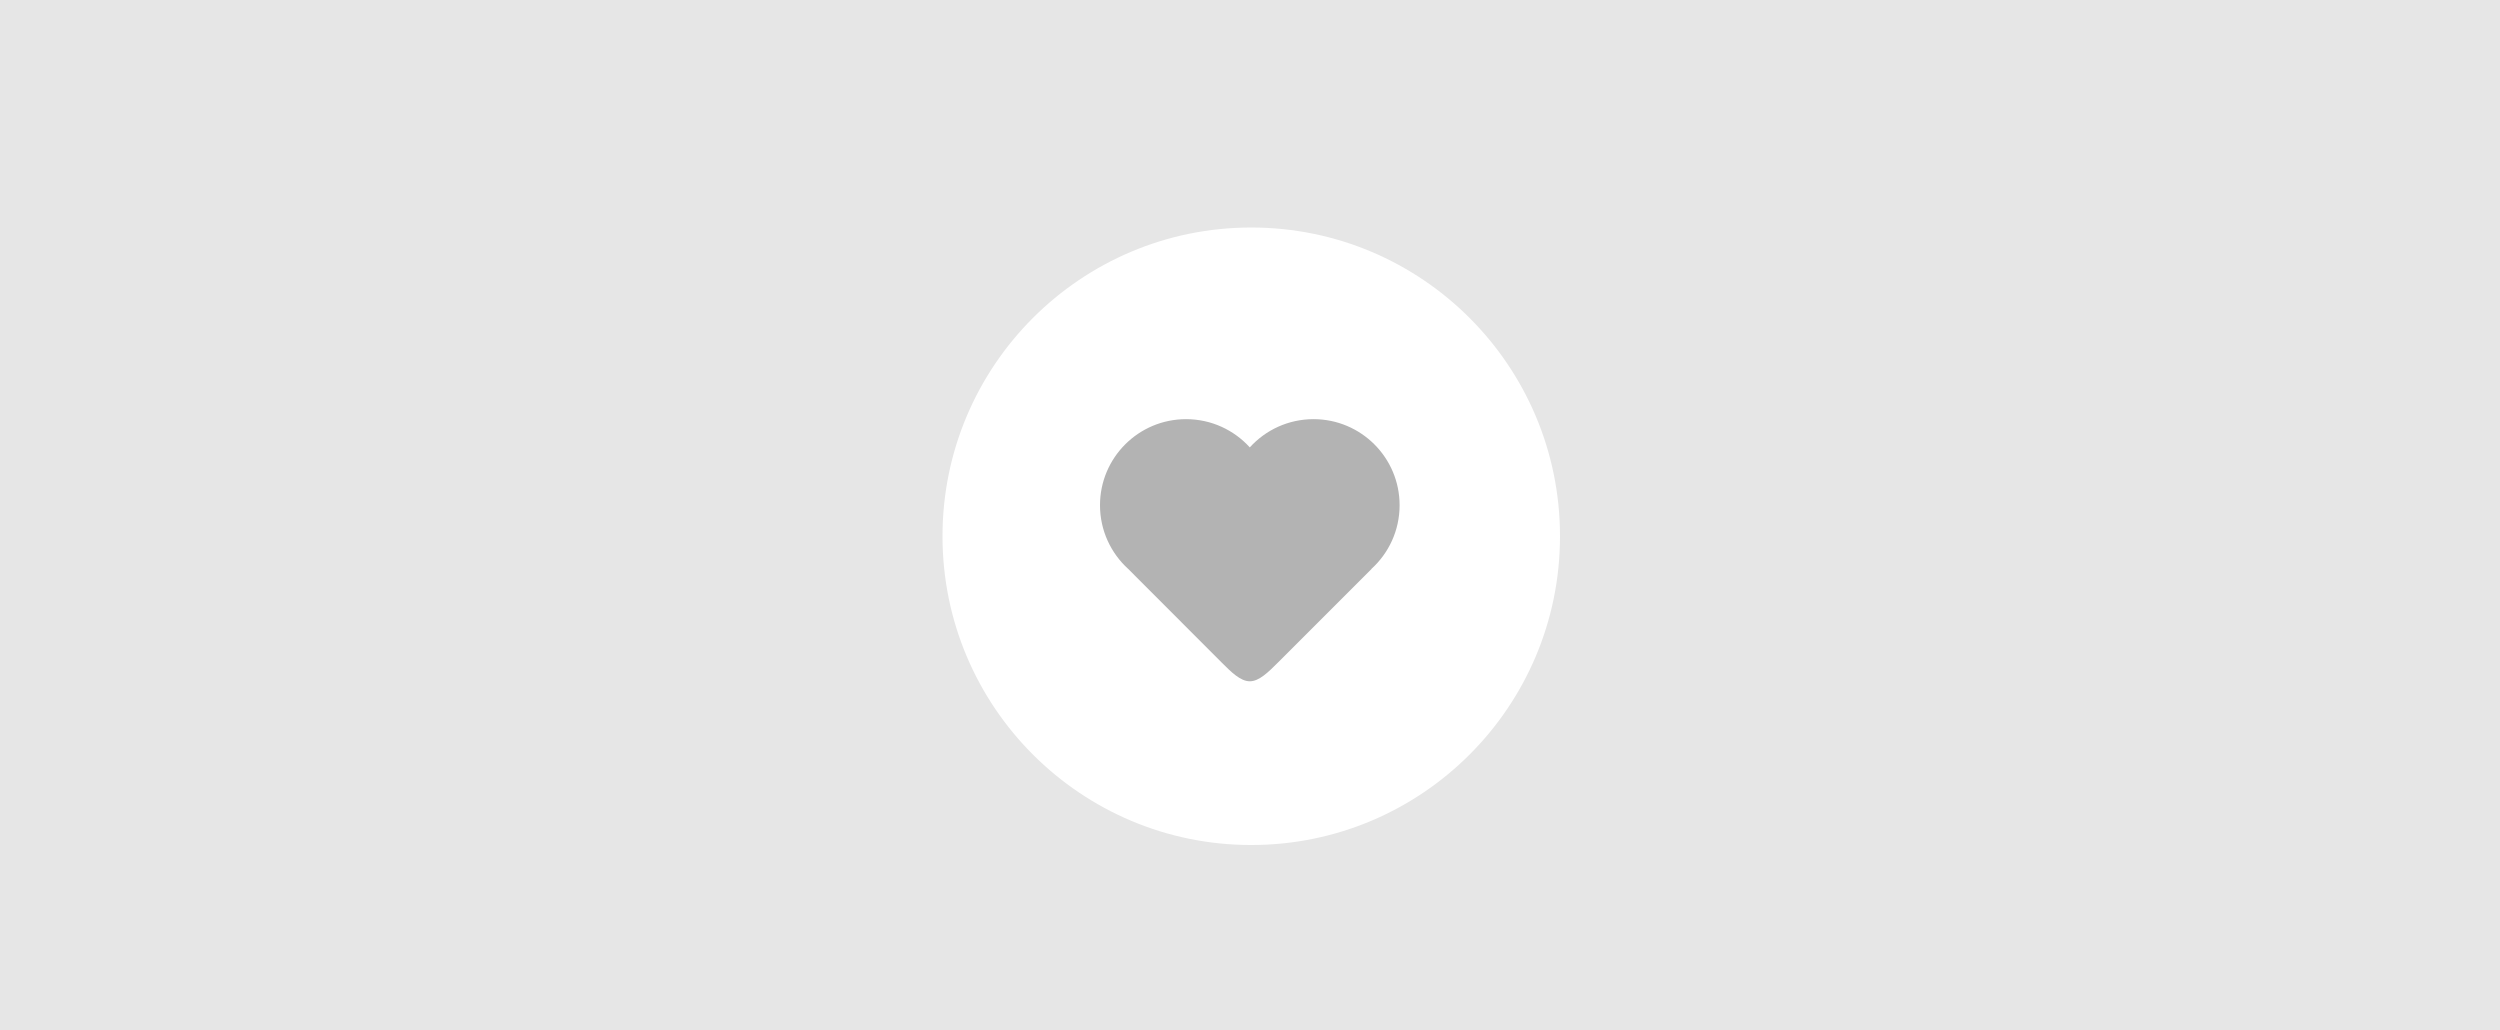 <?xml version="1.0" encoding="utf-8"?>
<!-- Generator: Adobe Illustrator 16.0.0, SVG Export Plug-In . SVG Version: 6.00 Build 0)  -->
<!DOCTYPE svg PUBLIC "-//W3C//DTD SVG 1.1//EN" "http://www.w3.org/Graphics/SVG/1.1/DTD/svg11.dtd">
<svg version="1.1" id="Ebene_1" xmlns="http://www.w3.org/2000/svg" xmlns:xlink="http://www.w3.org/1999/xlink" x="0px" y="0px"
	 width="250px" height="103px" viewBox="0 0 250 103" enable-background="new 0 0 250 103" xml:space="preserve">
<rect fill="#E6E6E6" width="250" height="103"/>
<circle fill="#FFFFFF" cx="125.125" cy="53.626" r="30.875"/>
<path fill="#B3B3B3" d="M139.96,50.522c0,2.526-1.089,4.8-2.823,6.374h0.015l-9.362,9.362c-0.937,0.937-1.873,1.872-2.809,1.872
	c-0.937,0-1.873-0.936-2.809-1.872l-9.349-9.362c-1.734-1.574-2.823-3.848-2.823-6.374c0-4.753,3.853-8.606,8.606-8.606
	c2.526,0,4.8,1.089,6.374,2.823c1.574-1.734,3.847-2.823,6.373-2.823C136.106,41.916,139.96,45.77,139.96,50.522z"/>
</svg>
